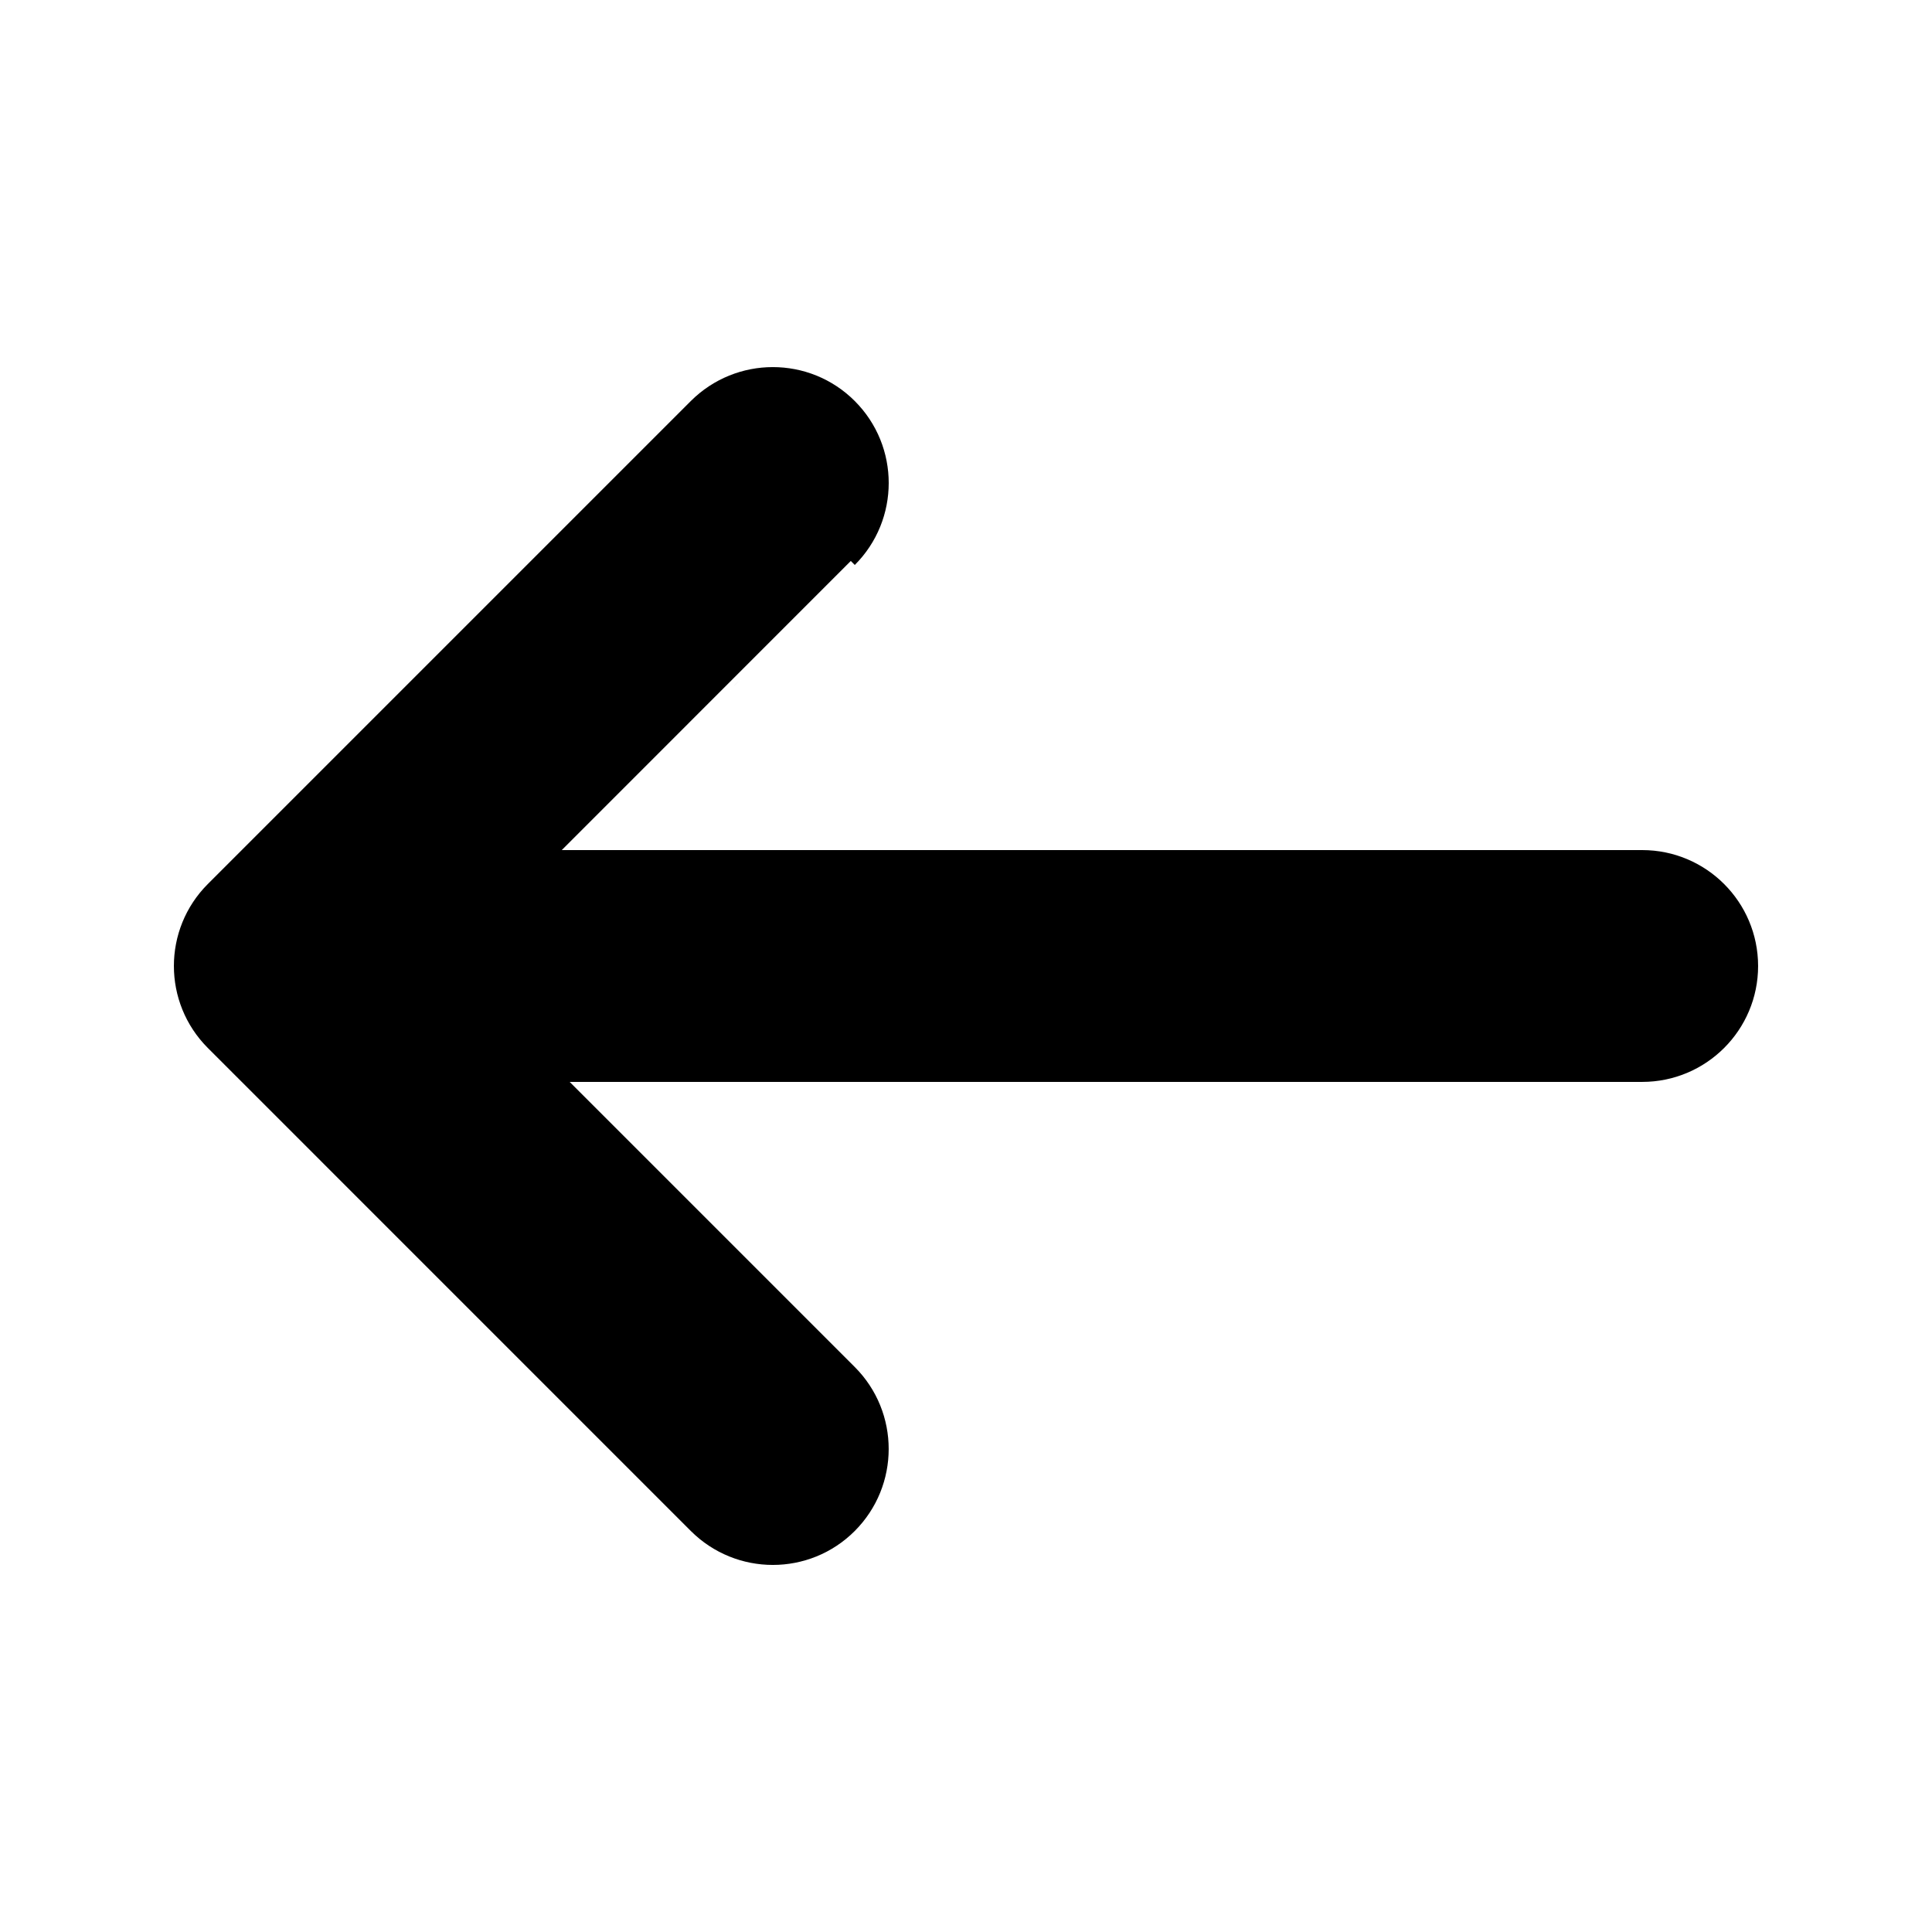 <svg xmlns="http://www.w3.org/2000/svg" xmlns:xlink="http://www.w3.org/1999/xlink" version="1.0" x="0px" y="0px" viewBox="0 0 100 100" enable-background="new 0 0 100 100" xml:space="preserve"><path transform="rotate(180 50 50 )" stroke="#000000" stroke-width="2" stroke-linecap="round" stroke-linejoin="round" stroke-miterlimit="10" d="M88.536,46.465  L63.535,21.463c-1.953-1.949-5.119-1.954-7.069,0c-1.952,1.955-1.952,5.121-0.003,7.072c0,0,10.121,10.124,16.465,16.466H15  c-2.76,0-4.999,2.237-4.999,4.999c0.001,2.758,2.237,5,4.999,5h57.923c-6.342,6.343-16.46,16.461-16.46,16.465  c-1.949,1.949-1.953,5.119,0.003,7.072c1.95,1.951,5.116,1.947,7.069,0l25.001-25.001C90.488,51.584,90.486,48.416,88.536,46.465z"/></svg>

